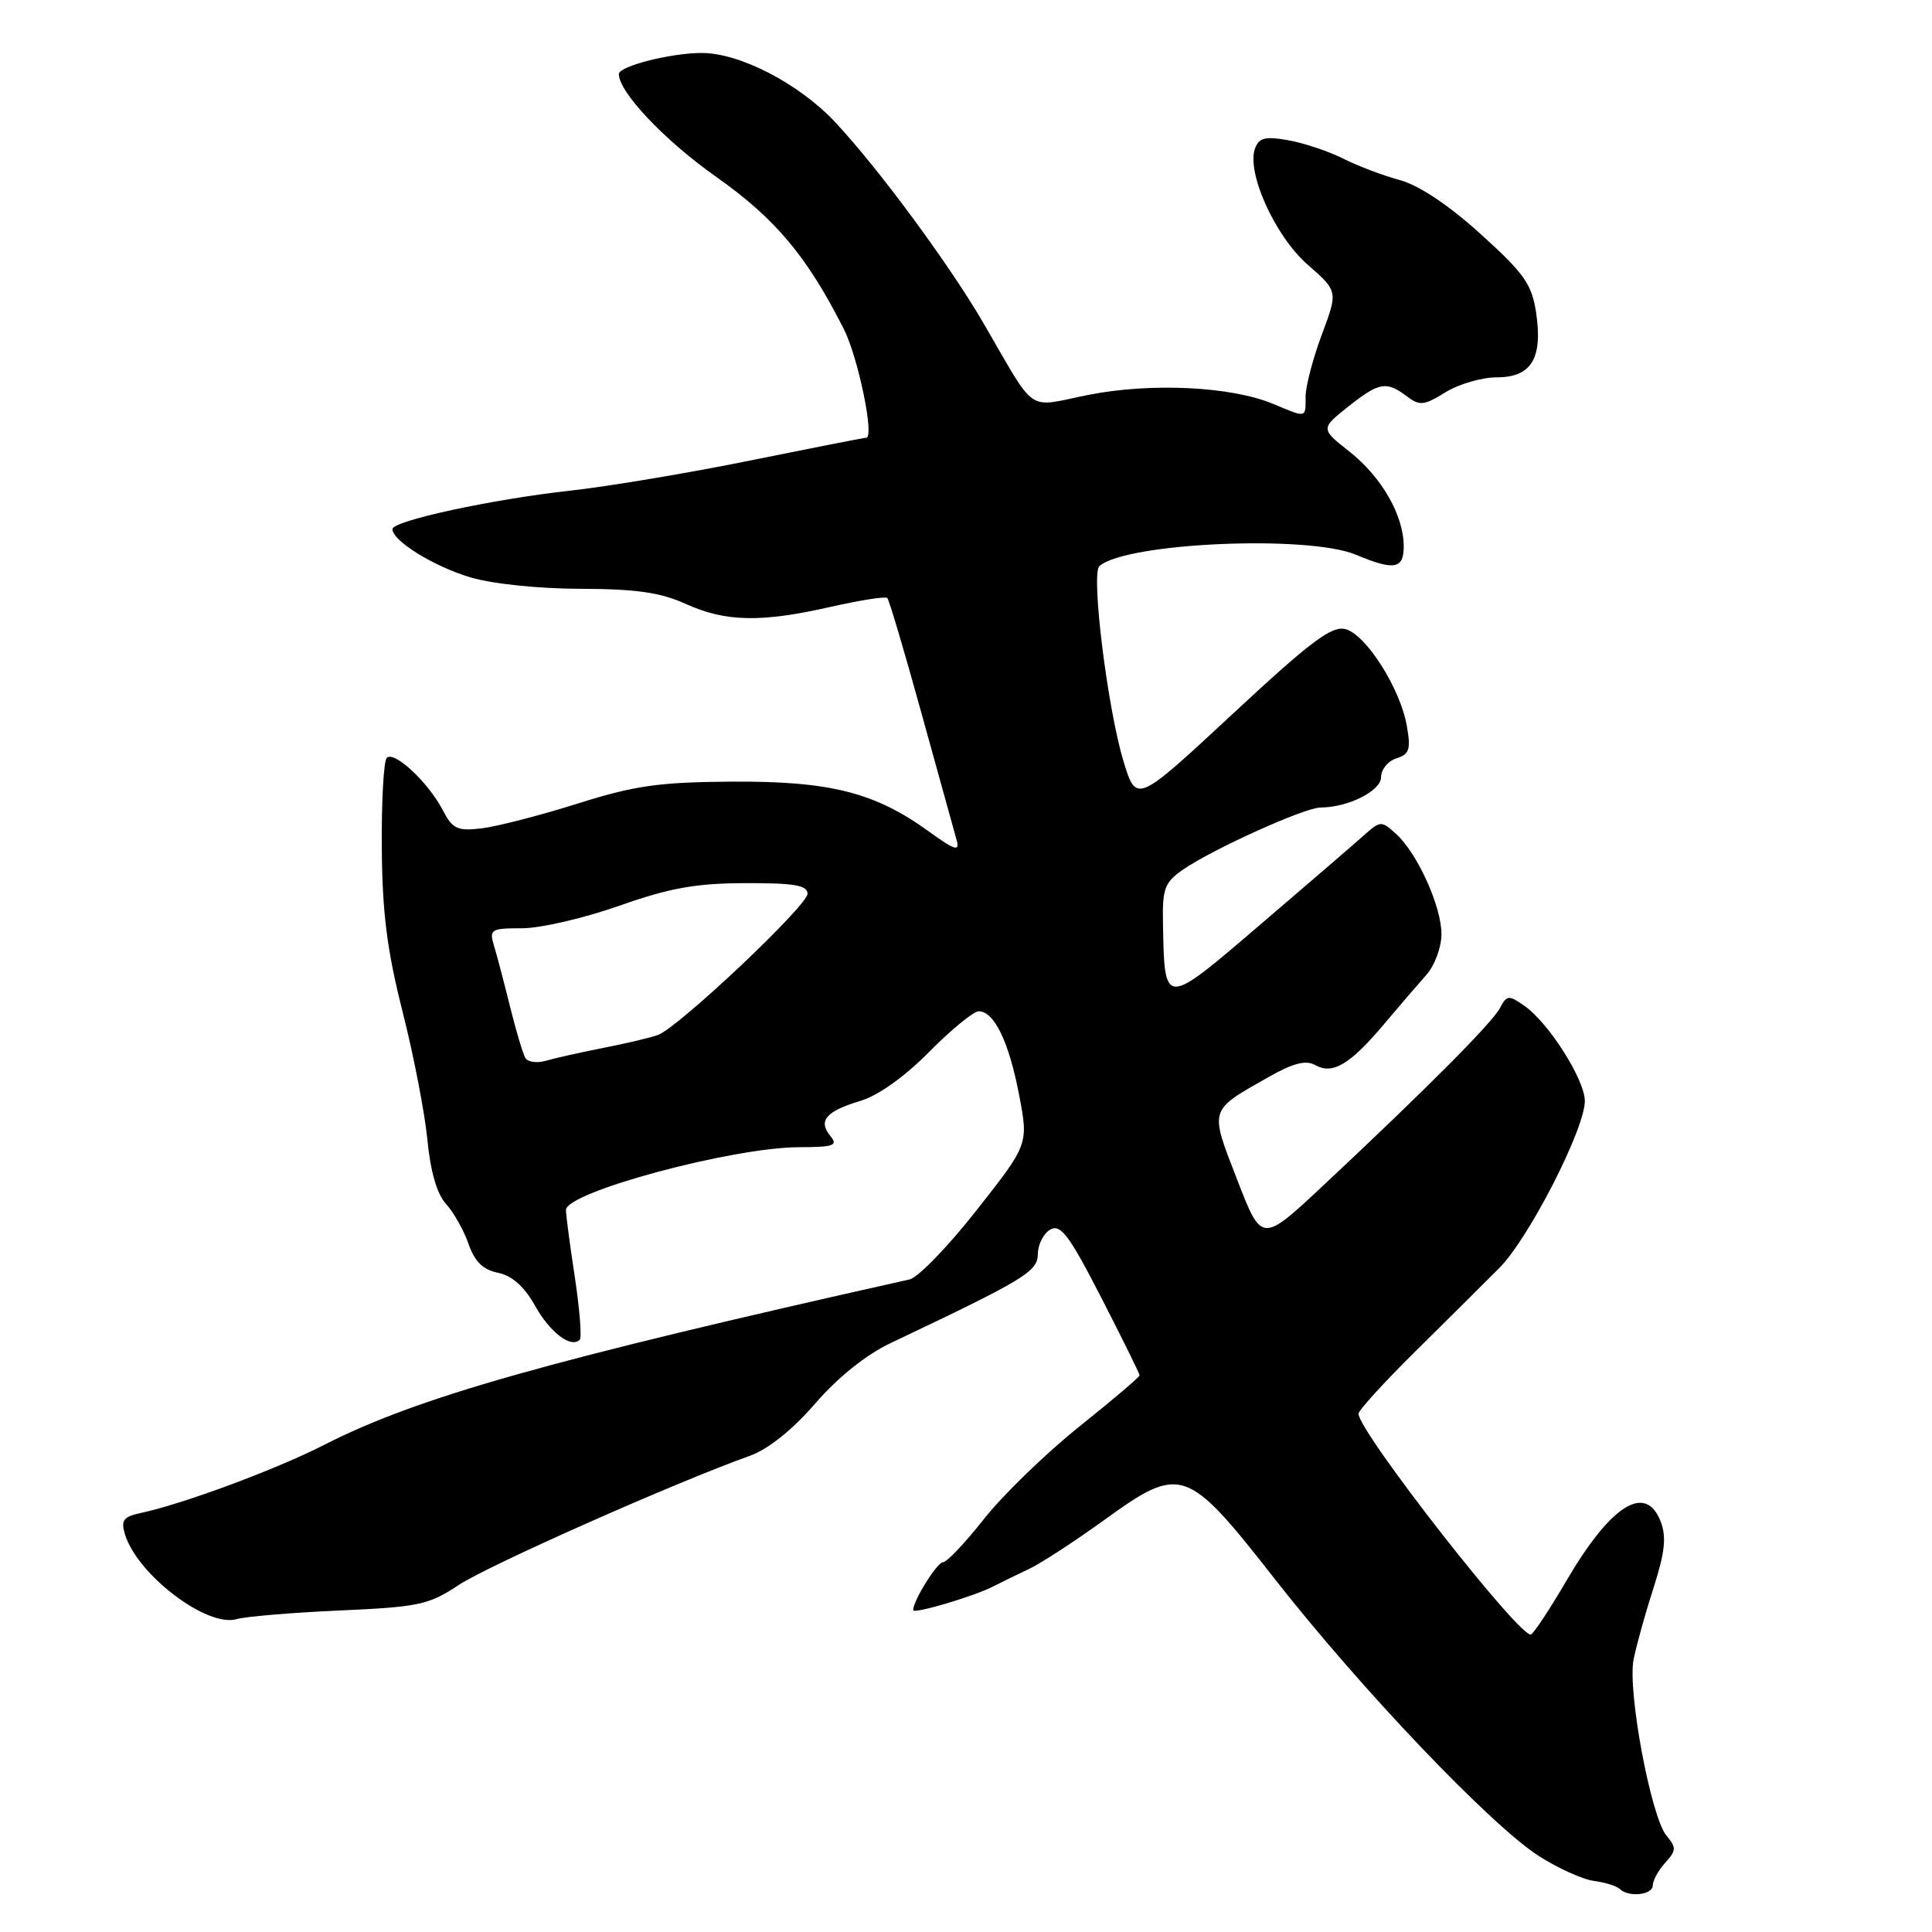 <?xml version="1.0" encoding="UTF-8" standalone="no"?>
<!DOCTYPE svg PUBLIC "-//W3C//DTD SVG 1.1//EN" "http://www.w3.org/Graphics/SVG/1.1/DTD/svg11.dtd" >
<svg xmlns="http://www.w3.org/2000/svg" xmlns:xlink="http://www.w3.org/1999/xlink" version="1.1" viewBox="0 0 256 256">
 <g >
 <path fill="currentColor"
d=" M 219.00 249.83 C 219.00 249.18 219.74 247.83 220.65 246.83 C 222.12 245.21 222.14 244.80 220.83 243.25 C 218.76 240.79 215.63 224.04 216.46 219.88 C 216.83 218.02 218.02 213.75 219.10 210.40 C 220.60 205.74 220.83 203.67 220.06 201.65 C 218.09 196.48 213.47 199.36 207.58 209.42 C 205.44 213.08 203.33 216.30 202.88 216.57 C 201.62 217.35 179.98 189.67 180.01 187.32 C 180.02 186.87 183.44 183.12 187.61 179.00 C 191.78 174.88 196.76 169.93 198.68 168.00 C 202.58 164.09 210.00 149.58 210.00 145.89 C 209.99 143.06 205.22 135.54 202.01 133.29 C 199.91 131.82 199.67 131.84 198.73 133.60 C 197.66 135.60 188.95 144.34 175.31 157.11 C 167.18 164.72 167.18 164.72 163.93 156.31 C 160.26 146.83 160.14 147.23 168.03 142.75 C 171.35 140.86 173.02 140.43 174.27 141.13 C 176.57 142.42 178.86 141.07 183.31 135.80 C 185.30 133.44 187.85 130.47 188.97 129.21 C 190.10 127.95 191.00 125.53 191.00 123.78 C 191.00 120.09 187.80 113.03 184.96 110.47 C 183.05 108.74 182.90 108.74 180.74 110.67 C 179.51 111.77 173.34 117.09 167.02 122.49 C 154.15 133.51 154.31 133.51 154.10 122.32 C 154.01 117.74 154.32 116.92 156.75 115.23 C 160.65 112.53 172.89 107.00 174.96 107.00 C 178.61 107.00 183.00 104.80 183.00 102.97 C 183.00 101.96 183.91 100.84 185.03 100.49 C 186.76 99.94 186.96 99.30 186.41 96.17 C 185.53 91.19 181.00 84.07 178.27 83.36 C 176.45 82.90 173.67 84.98 163.30 94.63 C 150.57 106.46 150.57 106.46 148.87 100.87 C 146.76 93.95 144.54 76.03 145.67 75.02 C 149.12 71.92 173.29 70.84 179.65 73.50 C 184.75 75.63 186.00 75.41 186.00 72.40 C 186.00 68.32 183.11 63.26 178.87 59.89 C 174.97 56.81 174.97 56.81 178.62 53.90 C 182.74 50.63 183.70 50.46 186.41 52.51 C 188.11 53.80 188.69 53.74 191.53 51.98 C 193.29 50.89 196.35 50.00 198.33 50.00 C 202.92 50.00 204.45 47.48 203.54 41.41 C 202.97 37.65 201.97 36.23 196.19 31.01 C 191.97 27.18 188.03 24.56 185.51 23.87 C 183.31 23.28 179.93 22.00 178.01 21.03 C 176.08 20.06 172.81 18.96 170.74 18.59 C 167.70 18.04 166.85 18.24 166.31 19.63 C 165.11 22.77 168.92 31.26 173.25 35.05 C 177.30 38.59 177.30 38.59 175.15 44.33 C 173.97 47.49 173.00 51.18 173.00 52.54 C 173.00 55.44 173.19 55.40 168.68 53.51 C 163.14 51.20 152.49 50.68 144.20 52.33 C 135.86 53.99 137.46 55.09 130.35 42.88 C 125.77 35.00 116.33 22.22 110.61 16.13 C 105.85 11.07 98.03 7.02 93.00 7.02 C 88.91 7.01 82.00 8.77 82.00 9.81 C 82.00 12.21 88.05 18.60 94.88 23.42 C 102.74 28.96 106.92 33.94 111.81 43.60 C 113.71 47.35 115.91 58.00 114.78 58.00 C 114.52 58.00 107.61 59.36 99.41 61.02 C 91.22 62.68 80.46 64.48 75.51 65.02 C 65.19 66.16 52.00 69.01 52.00 70.11 C 52.00 71.67 57.48 75.06 62.32 76.50 C 65.23 77.37 71.41 78.01 76.93 78.02 C 84.29 78.04 87.50 78.50 90.86 80.02 C 96.14 82.42 100.86 82.51 110.12 80.40 C 113.98 79.53 117.33 79.00 117.57 79.24 C 117.81 79.47 119.86 86.38 122.12 94.58 C 124.39 102.79 126.48 110.34 126.77 111.36 C 127.19 112.88 126.50 112.65 123.07 110.17 C 115.93 105.00 109.98 103.49 97.00 103.57 C 87.29 103.64 84.10 104.09 76.50 106.49 C 71.55 108.05 65.85 109.52 63.83 109.76 C 60.60 110.14 59.97 109.85 58.67 107.35 C 56.76 103.67 52.23 99.44 51.25 100.42 C 50.84 100.83 50.54 106.20 50.59 112.34 C 50.65 120.91 51.29 125.94 53.33 134.00 C 54.80 139.78 56.28 147.43 56.63 151.00 C 57.03 155.22 57.90 158.22 59.11 159.54 C 60.13 160.67 61.47 163.05 62.09 164.84 C 62.91 167.18 64.00 168.25 65.99 168.65 C 67.83 169.02 69.45 170.45 70.88 172.99 C 72.89 176.58 75.65 178.68 76.82 177.52 C 77.11 177.23 76.81 173.50 76.17 169.24 C 75.52 164.99 74.99 160.97 74.99 160.33 C 75.01 157.96 96.99 152.04 105.87 152.01 C 110.46 152.00 111.07 151.79 110.04 150.54 C 108.36 148.52 109.43 147.25 113.96 145.89 C 116.35 145.18 119.85 142.69 123.13 139.37 C 126.05 136.42 129.00 134.00 129.69 134.00 C 131.73 134.00 133.69 138.04 135.03 145.05 C 136.29 151.61 136.29 151.61 129.42 160.34 C 125.65 165.14 121.65 169.28 120.53 169.53 C 72.62 180.25 55.37 185.13 42.98 191.44 C 36.58 194.71 24.32 199.26 18.69 200.47 C 16.35 200.97 16.00 201.43 16.55 203.28 C 18.17 208.65 27.45 215.70 31.37 214.54 C 32.54 214.20 38.66 213.68 44.97 213.40 C 55.51 212.93 56.80 212.66 60.80 210.01 C 64.71 207.42 89.46 196.44 99.36 192.90 C 101.79 192.03 105.00 189.47 108.03 185.96 C 111.04 182.49 114.78 179.49 118.02 177.96 C 135.83 169.51 137.50 168.50 137.52 166.15 C 137.54 164.87 138.28 163.42 139.18 162.92 C 140.54 162.16 141.68 163.68 145.91 171.92 C 148.71 177.37 151.00 182.01 151.00 182.24 C 151.00 182.46 147.38 185.54 142.96 189.07 C 138.55 192.61 132.89 198.09 130.40 201.25 C 127.91 204.41 125.46 207.00 124.96 207.00 C 124.17 207.00 121.00 212.09 121.00 213.35 C 121.00 213.91 129.08 211.52 131.63 210.20 C 132.66 209.67 134.78 208.63 136.34 207.90 C 137.90 207.17 142.33 204.28 146.19 201.50 C 156.52 194.03 157.19 194.25 169.00 209.33 C 180.40 223.88 197.55 241.86 203.90 245.93 C 206.43 247.55 209.72 249.04 211.21 249.23 C 212.70 249.43 214.24 249.91 214.63 250.30 C 215.78 251.44 219.00 251.10 219.00 249.83 Z  M 69.63 140.21 C 69.30 139.68 68.38 136.60 67.58 133.37 C 66.78 130.14 65.82 126.49 65.44 125.25 C 64.81 123.15 65.07 123.00 69.18 123.00 C 71.61 123.00 77.40 121.66 82.05 120.02 C 88.77 117.65 92.19 117.04 98.75 117.02 C 105.24 117.00 107.00 117.30 107.00 118.43 C 107.00 120.00 89.93 136.12 87.20 137.13 C 86.27 137.48 83.03 138.25 80.00 138.84 C 76.97 139.44 73.54 140.20 72.36 140.55 C 71.19 140.89 69.96 140.74 69.63 140.21 Z "/>
</g>
</svg>